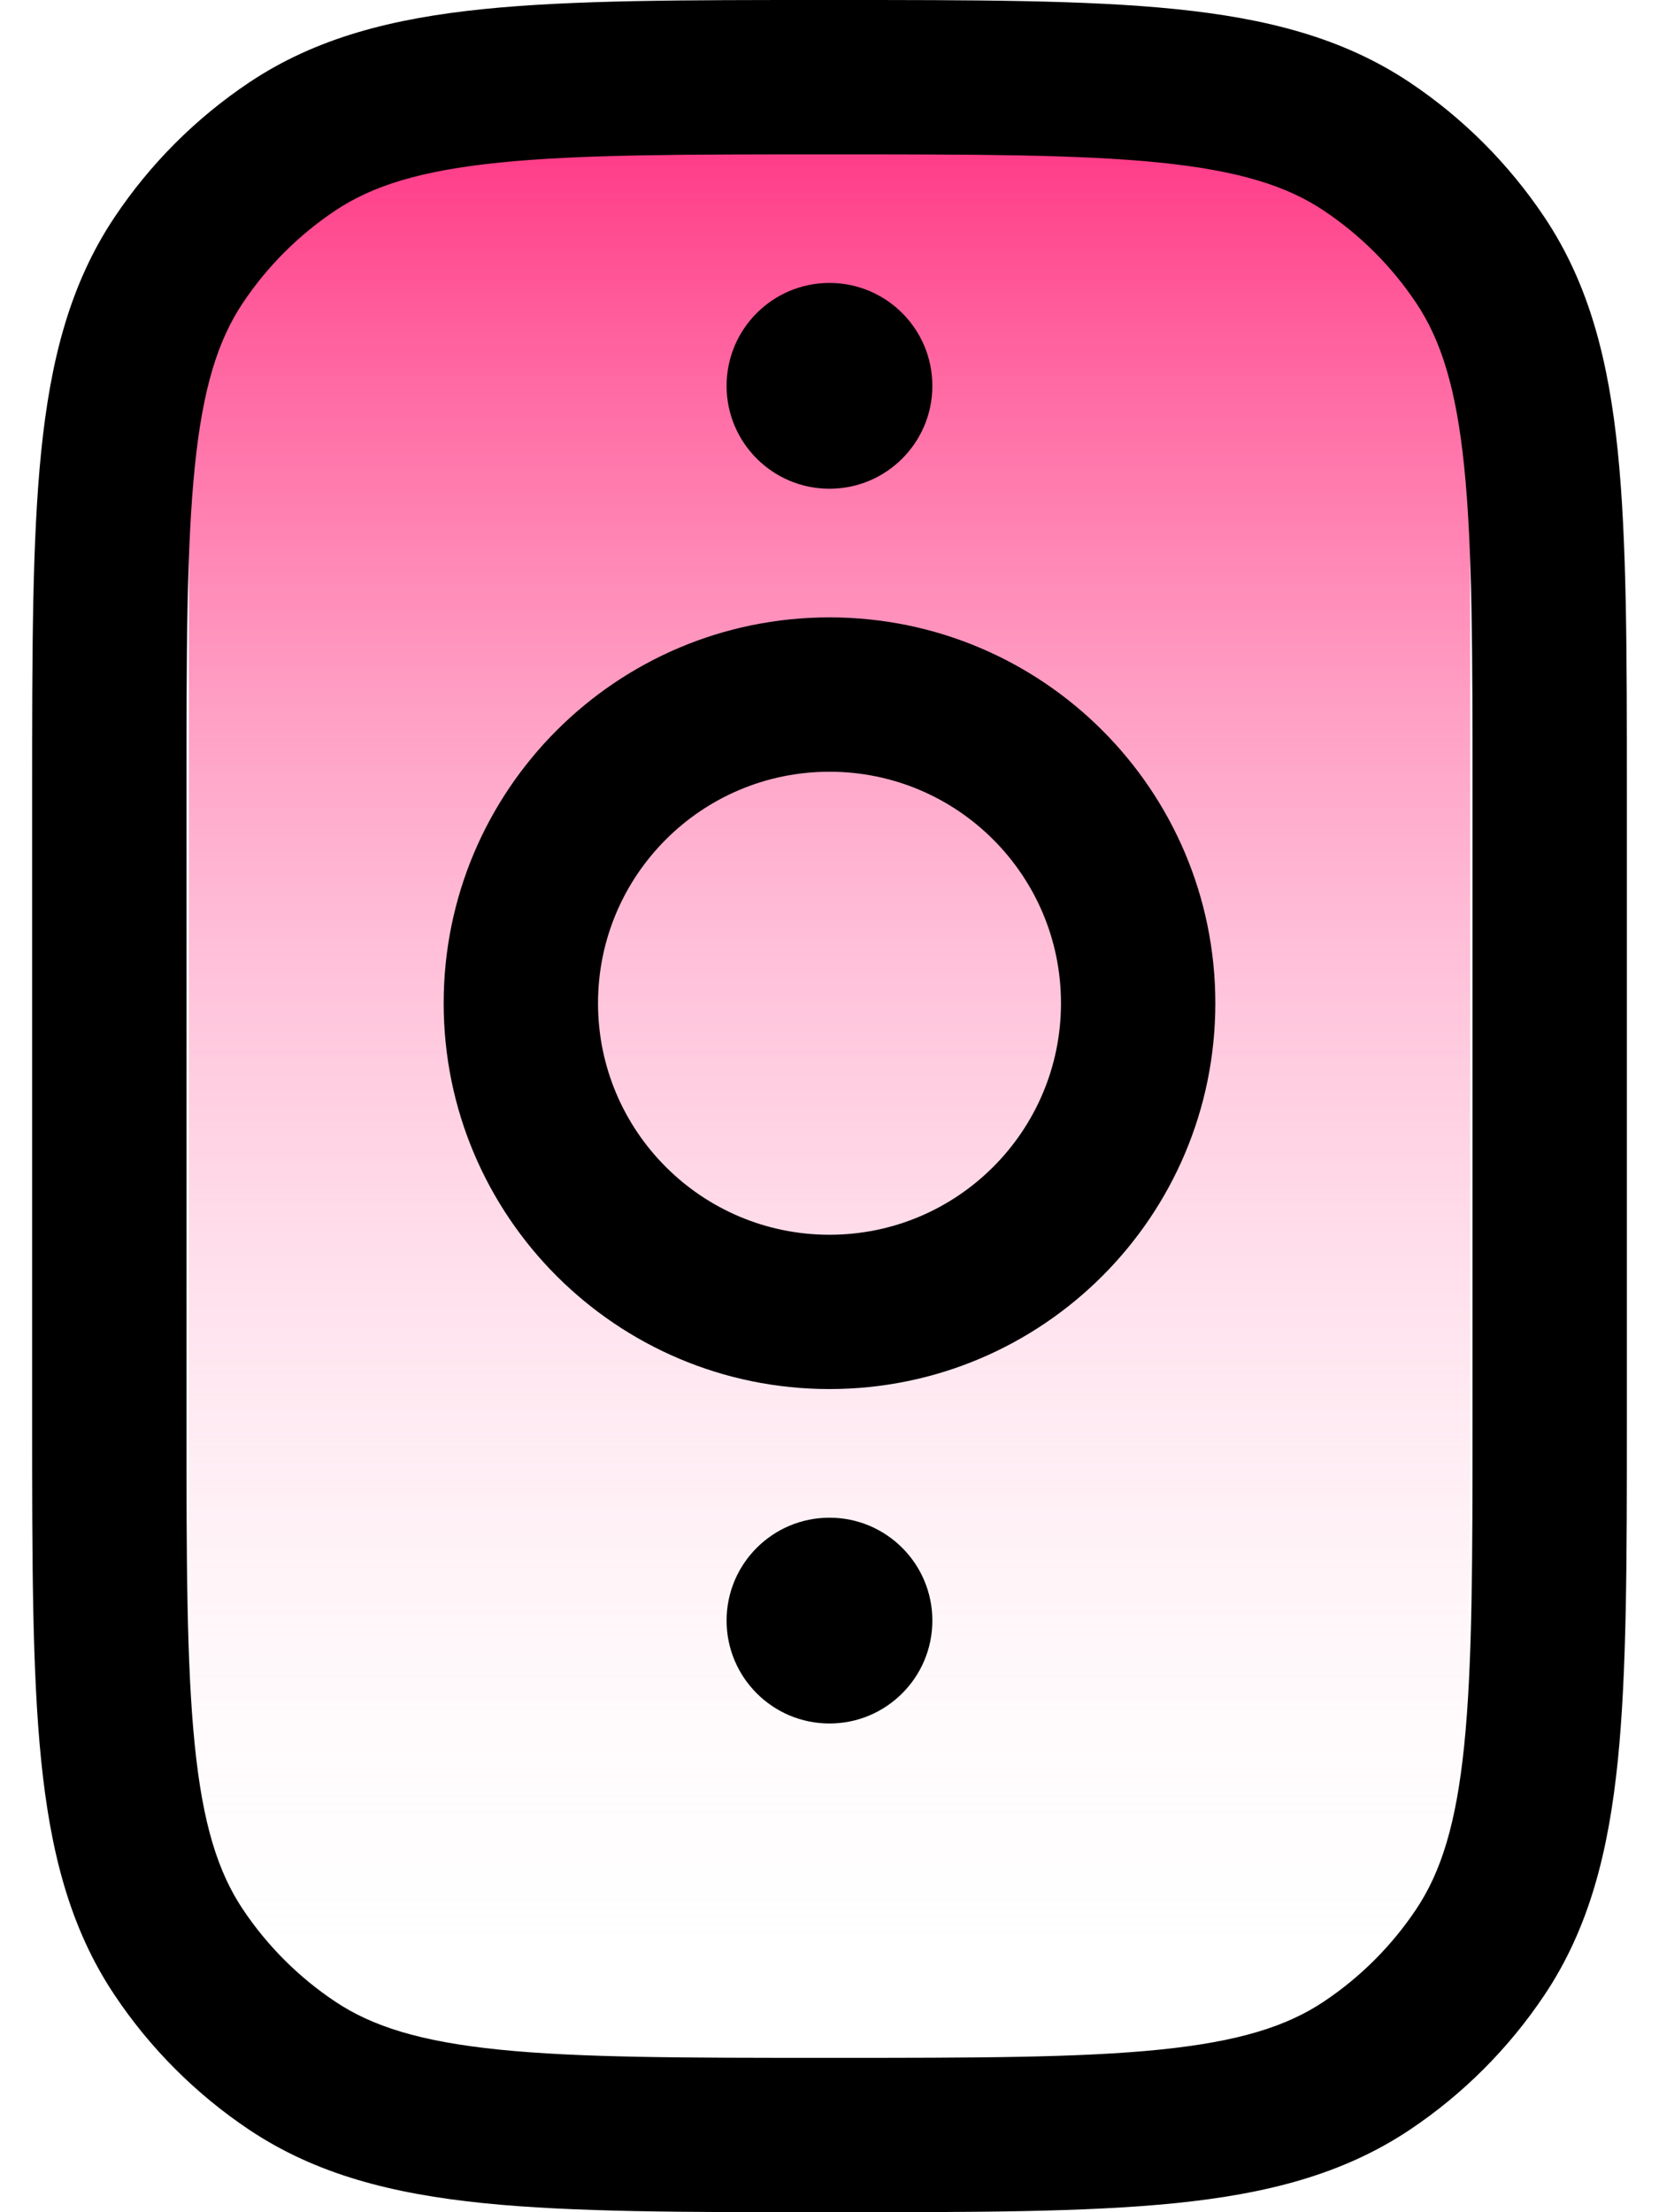 <svg width="30" height="40" viewBox="0 0 30 40" fill="none" xmlns="http://www.w3.org/2000/svg">
<rect x="3.415" y="2.151" width="23.17" height="34.341" rx="3" fill="url(#paint0_linear_1_470)"/>
<path fill-rule="evenodd" clip-rule="evenodd" d="M14.922 3.30715e-07H15.077C17.625 -1.61922e-05 19.643 -2.93814e-05 21.255 0.164C22.906 0.332 24.285 0.684 25.491 1.489C26.456 2.134 27.284 2.963 27.929 3.928C28.735 5.134 29.087 6.512 29.255 8.164C29.419 9.775 29.419 11.794 29.419 14.341V25.659C29.419 28.206 29.419 30.225 29.255 31.836C29.087 33.488 28.735 34.867 27.929 36.072C27.284 37.037 26.456 37.866 25.491 38.511C24.285 39.316 22.906 39.668 21.255 39.836C19.643 40 17.625 40 15.077 40H14.923C12.375 40 10.357 40 8.745 39.836C7.093 39.668 5.715 39.316 4.509 38.511C3.544 37.866 2.715 37.037 2.071 36.072C1.265 34.867 0.913 33.488 0.745 31.836C0.581 30.225 0.581 28.206 0.581 25.659V14.341C0.581 11.794 0.581 9.775 0.745 8.164C0.913 6.512 1.265 5.134 2.071 3.928C2.715 2.963 3.544 2.134 4.509 1.489C5.715 0.684 7.093 0.332 8.745 0.164C10.357 -2.93814e-05 12.375 -1.61922e-05 14.922 3.30715e-07ZM9.027 2.94C7.597 3.086 6.73 3.361 6.059 3.81C5.399 4.251 4.832 4.818 4.391 5.478C3.943 6.149 3.667 7.015 3.522 8.446C3.374 9.9 3.372 11.777 3.372 14.419V25.581C3.372 28.223 3.374 30.1 3.522 31.554C3.667 32.985 3.943 33.851 4.391 34.522C4.832 35.182 5.399 35.749 6.059 36.19C6.73 36.639 7.597 36.914 9.027 37.06C10.481 37.208 12.358 37.209 15 37.209C17.642 37.209 19.518 37.208 20.973 37.06C22.403 36.914 23.27 36.639 23.941 36.19C24.601 35.749 25.168 35.182 25.609 34.522C26.057 33.851 26.333 32.985 26.478 31.554C26.626 30.1 26.628 28.223 26.628 25.581V14.419C26.628 11.777 26.626 9.9 26.478 8.446C26.333 7.015 26.057 6.149 25.609 5.478C25.168 4.818 24.601 4.251 23.941 3.81C23.27 3.361 22.403 3.086 20.973 2.94C19.518 2.792 17.642 2.791 15 2.791C12.358 2.791 10.481 2.792 9.027 2.94ZM15 13.954C12.688 13.954 10.814 15.828 10.814 18.14C10.814 20.451 12.688 22.326 15 22.326C17.312 22.326 19.186 20.451 19.186 18.14C19.186 15.828 17.312 13.954 15 13.954ZM8.023 18.14C8.023 14.286 11.147 11.163 15 11.163C18.853 11.163 21.977 14.286 21.977 18.14C21.977 21.993 18.853 25.116 15 25.116C11.147 25.116 8.023 21.993 8.023 18.14Z" fill="black"/>
<path d="M16.86 6.977C16.86 8.004 16.027 8.837 15 8.837C13.972 8.837 13.139 8.004 13.139 6.977C13.139 5.949 13.972 5.116 15 5.116C16.027 5.116 16.86 5.949 16.86 6.977Z" fill="black"/>
<path d="M16.86 29.302C16.86 30.33 16.027 31.163 15 31.163C13.972 31.163 13.139 30.33 13.139 29.302C13.139 28.275 13.972 27.442 15 27.442C16.027 27.442 16.86 28.275 16.86 29.302Z" fill="black"/>
<defs>
<linearGradient id="paint0_linear_1_470" x1="15" y1="2.151" x2="15" y2="36.492" gradientUnits="userSpaceOnUse">
<stop stop-color="#FF3583"/>
<stop offset="1" stop-color="white" stop-opacity="0"/>
</linearGradient>
</defs>
</svg>

